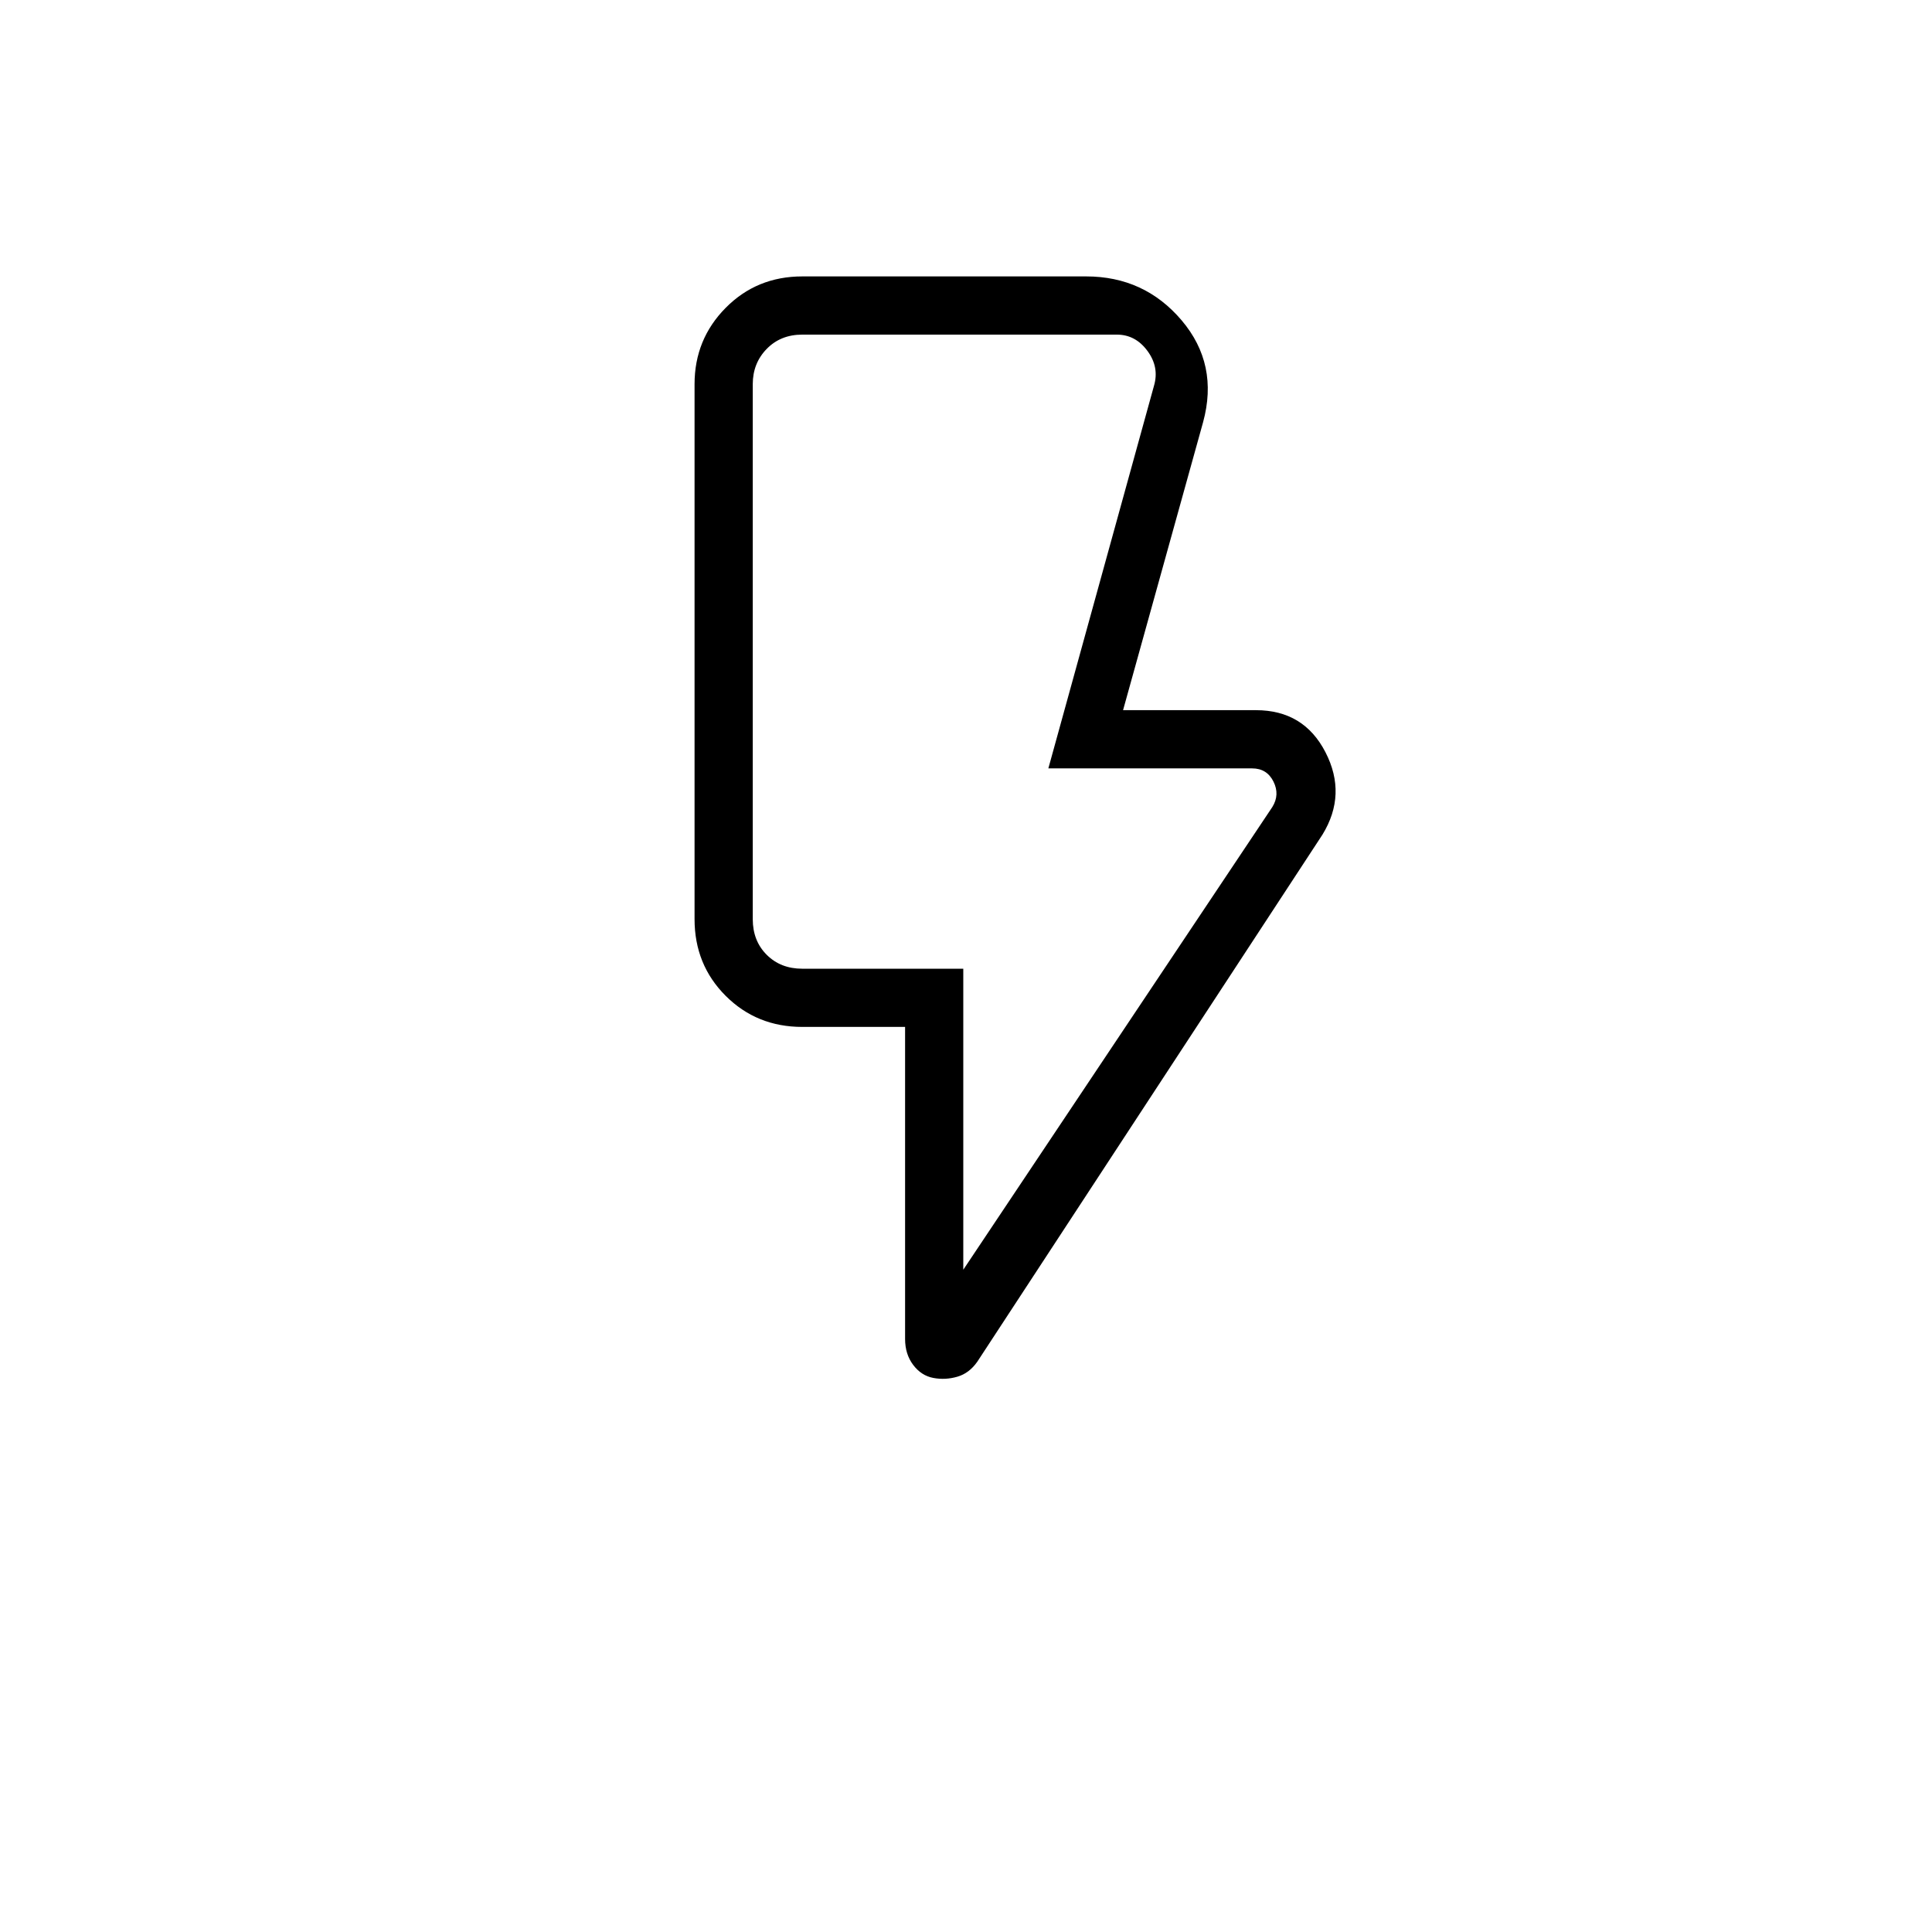 <svg xmlns="http://www.w3.org/2000/svg" height="20" viewBox="0 -960 960 960" width="20"><path d="m478.65-329.08 153.54-229.88q3.85-6.16.58-12.69-3.27-6.54-10.58-6.54H520.92l52.5-190.16q2.7-9.23-3.27-17.3-5.96-8.08-15.19-8.08H398.65q-10.77 0-17.69 7.11-6.92 7.12-6.92 17.5v265.85q0 10.77 6.92 17.69 6.92 6.93 17.69 6.93h80v149.57Zm178.47-216.19-171.5 261.89q-4.02 5.76-9.95 7.47-5.94 1.72-11.9.6-5.96-1.11-10-6.45t-4.04-12.93v-155.04h-51.08q-22.63 0-38.08-15.45t-15.45-38.09v-265.85q0-22.27 15.45-37.9 15.45-15.63 38.08-15.63h141.04q28.93 0 47.45 21.82 18.51 21.83 10.67 50.6l-39.77 143.11h66.04q23.79 0 34.55 20.93 10.75 20.92-1.51 40.92Zm-178.47 66.62H374.04h104.61Z"/></svg>
